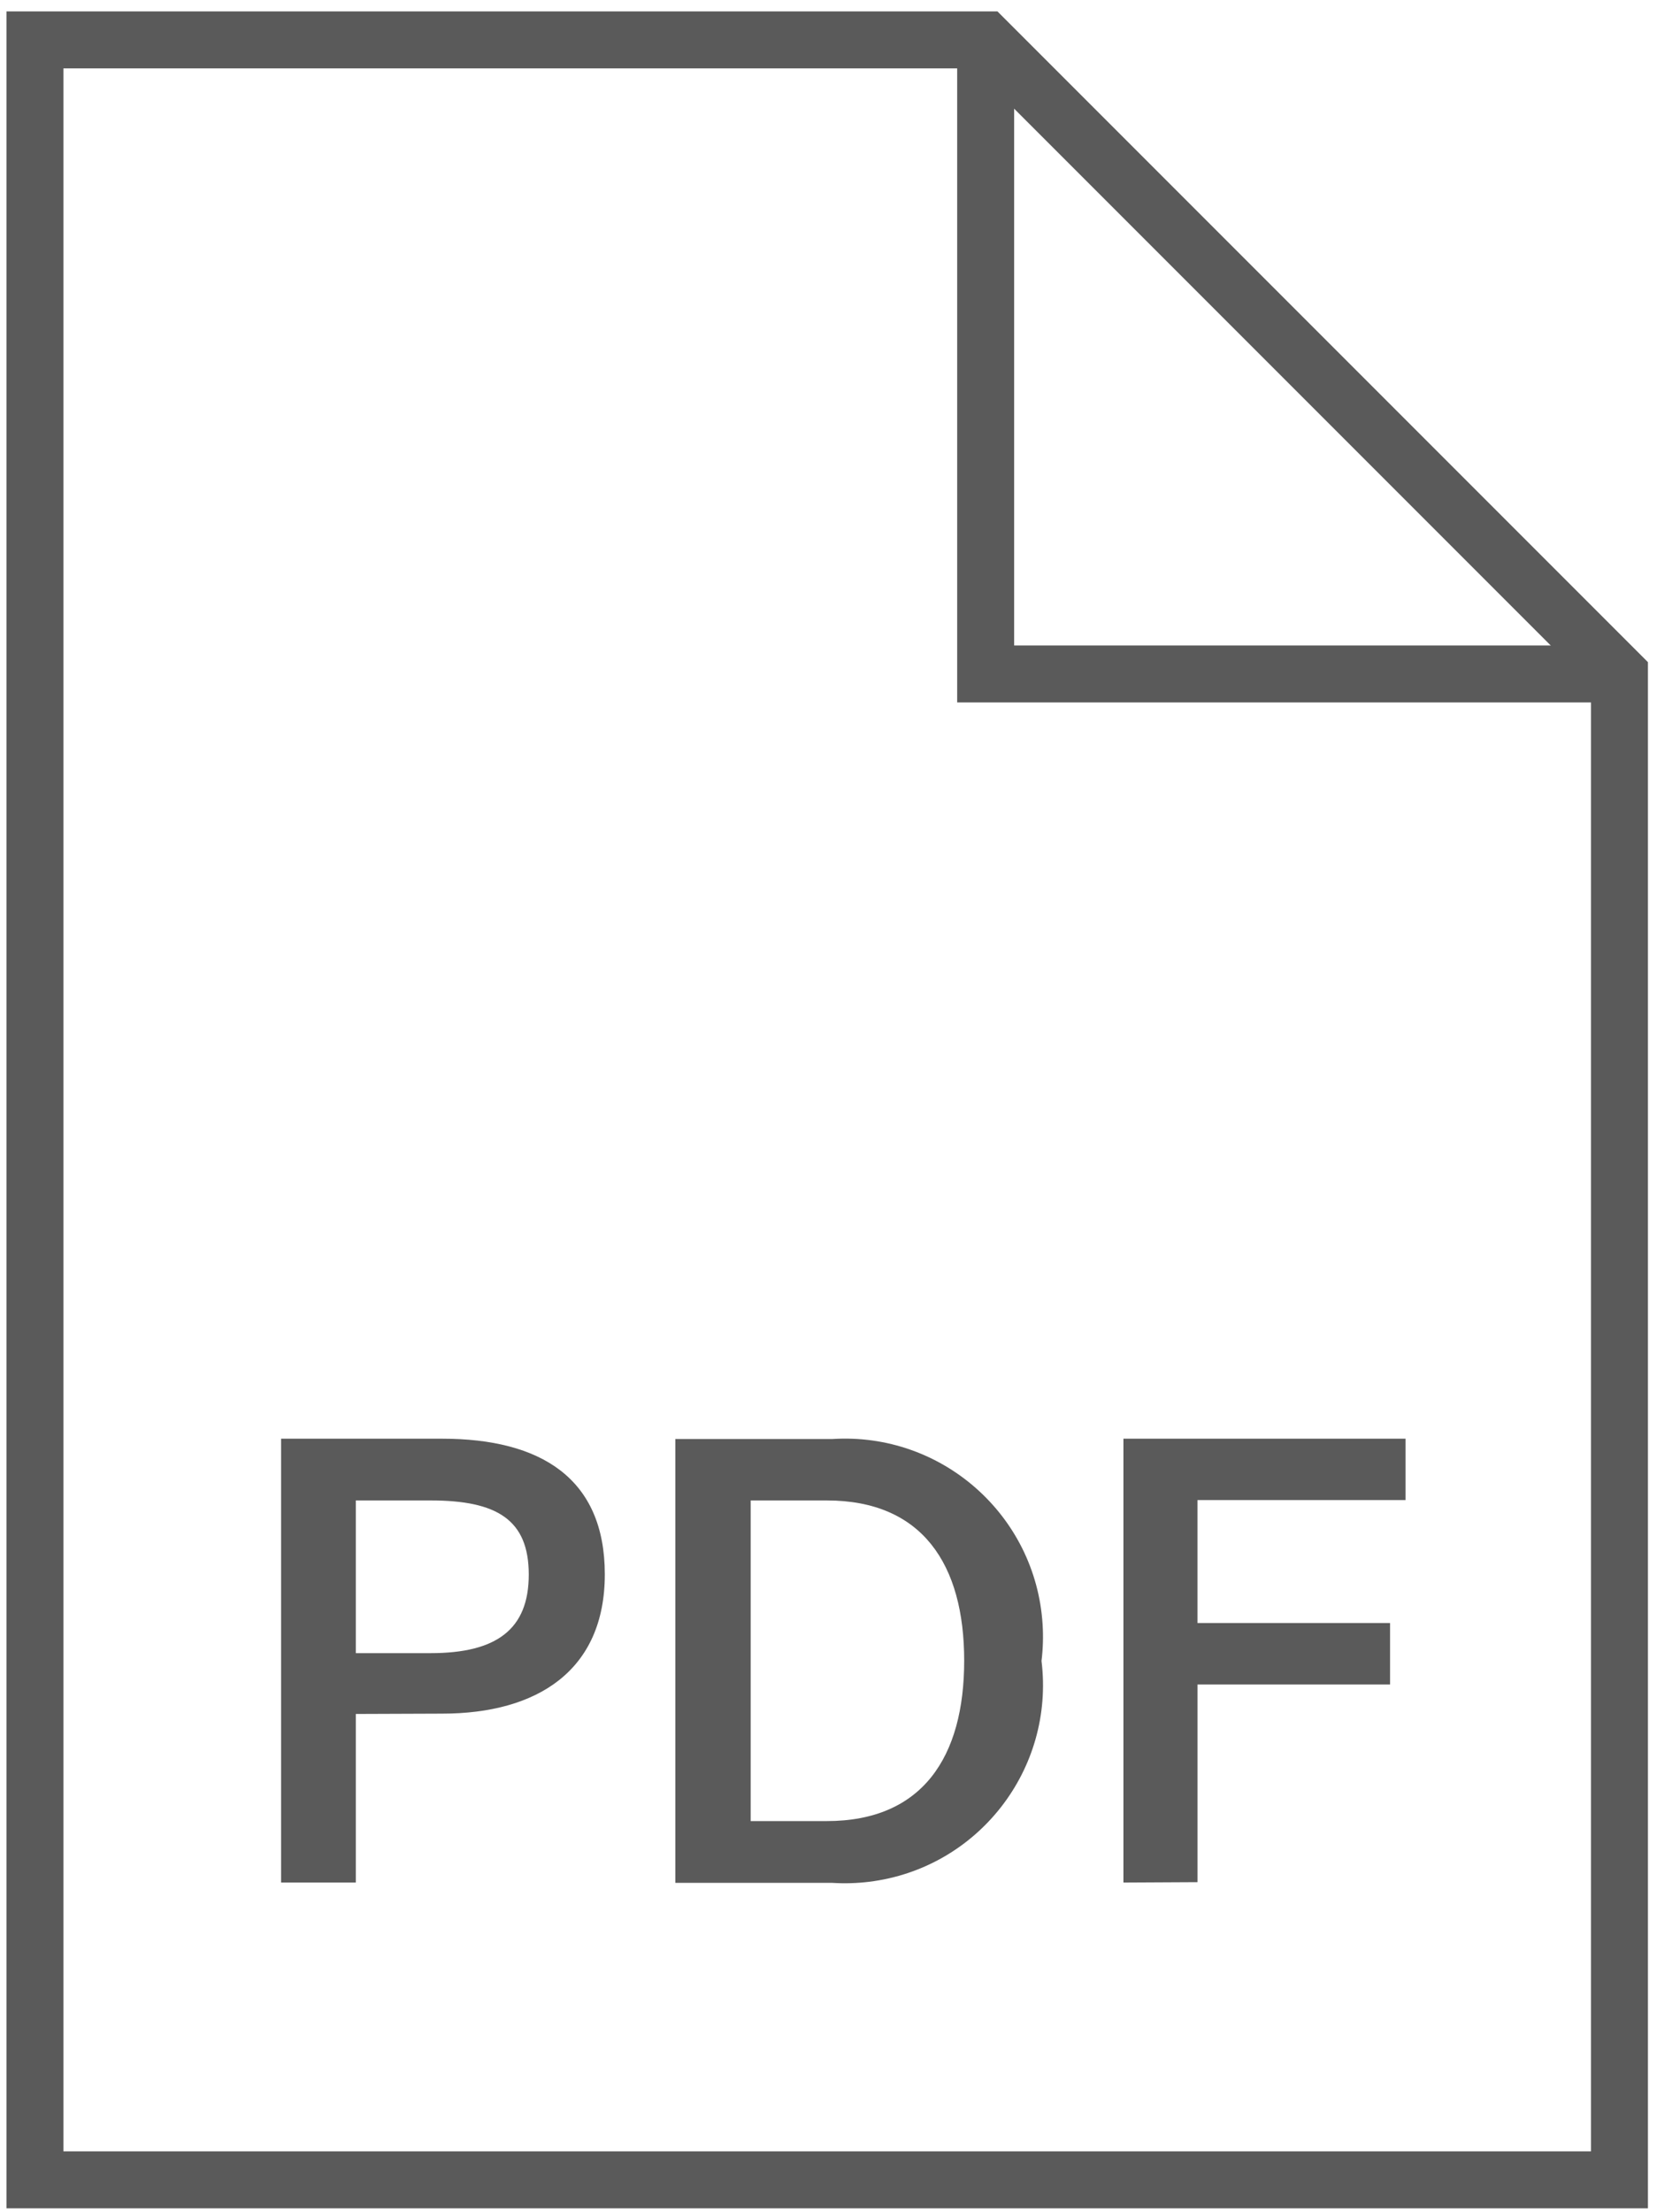 <?xml version="1.0" encoding="utf-8"?>
<!-- Generator: Adobe Illustrator 16.0.0, SVG Export Plug-In . SVG Version: 6.00 Build 0)  -->
<!DOCTYPE svg PUBLIC "-//W3C//DTD SVG 1.1//EN" "http://www.w3.org/Graphics/SVG/1.1/DTD/svg11.dtd">
<svg version="1.1" id="Layer_1" xmlns="http://www.w3.org/2000/svg" xmlns:xlink="http://www.w3.org/1999/xlink" x="0px" y="0px"
	 width="320px" height="427px" viewBox="0 0 320 427" enable-background="new 0 0 320 427" xml:space="preserve">
<path fill="none" stroke="#5A5A5A" stroke-width="11" stroke-miterlimit="10" d="M312.75,420.8h-306V7.7h183.6l122.4,122.4V420.8z"
	/>
<path fill="#5A5A5A" d="M68.715,330.866v32.544H54.287v-85.682h31.074c19.078,0,31.44,7.646,31.44,26.18
	c0,18.533-12.974,26.896-31.44,26.896L68.715,330.866z M83.158,289.648H68.715v29.479h14.443c12.729,0,18.957-4.591,18.957-15.163
	C102.115,293.396,96.01,289.648,83.158,289.648z"/>
<path fill="#5A5A5A" d="M130.42,277.791h30.34c21.083-1.332,39.254,14.679,40.586,35.764c0.149,2.358,0.079,4.729-0.209,7.076
	c2.577,20.969-12.33,40.055-33.299,42.633c-2.348,0.286-4.717,0.356-7.078,0.209h-30.34V277.791L130.42,277.791z M159.658,289.648
	H144.97v61.897h14.688c18.467,0,26.546-12.356,26.546-30.967C186.204,301.979,178.109,289.648,159.658,289.648z"/>
<path fill="#5A5A5A" d="M216.957,363.41v-85.686h54.482v11.856h-40.184v23.729h37.194v11.871h-37.19v38.156L216.957,363.41z"/>
<polyline fill="none" stroke="#5A5A5A" stroke-width="11" stroke-miterlimit="10" points="312.75,130.101 190.35,130.101 
	190.35,7.7 "/>
</svg>
